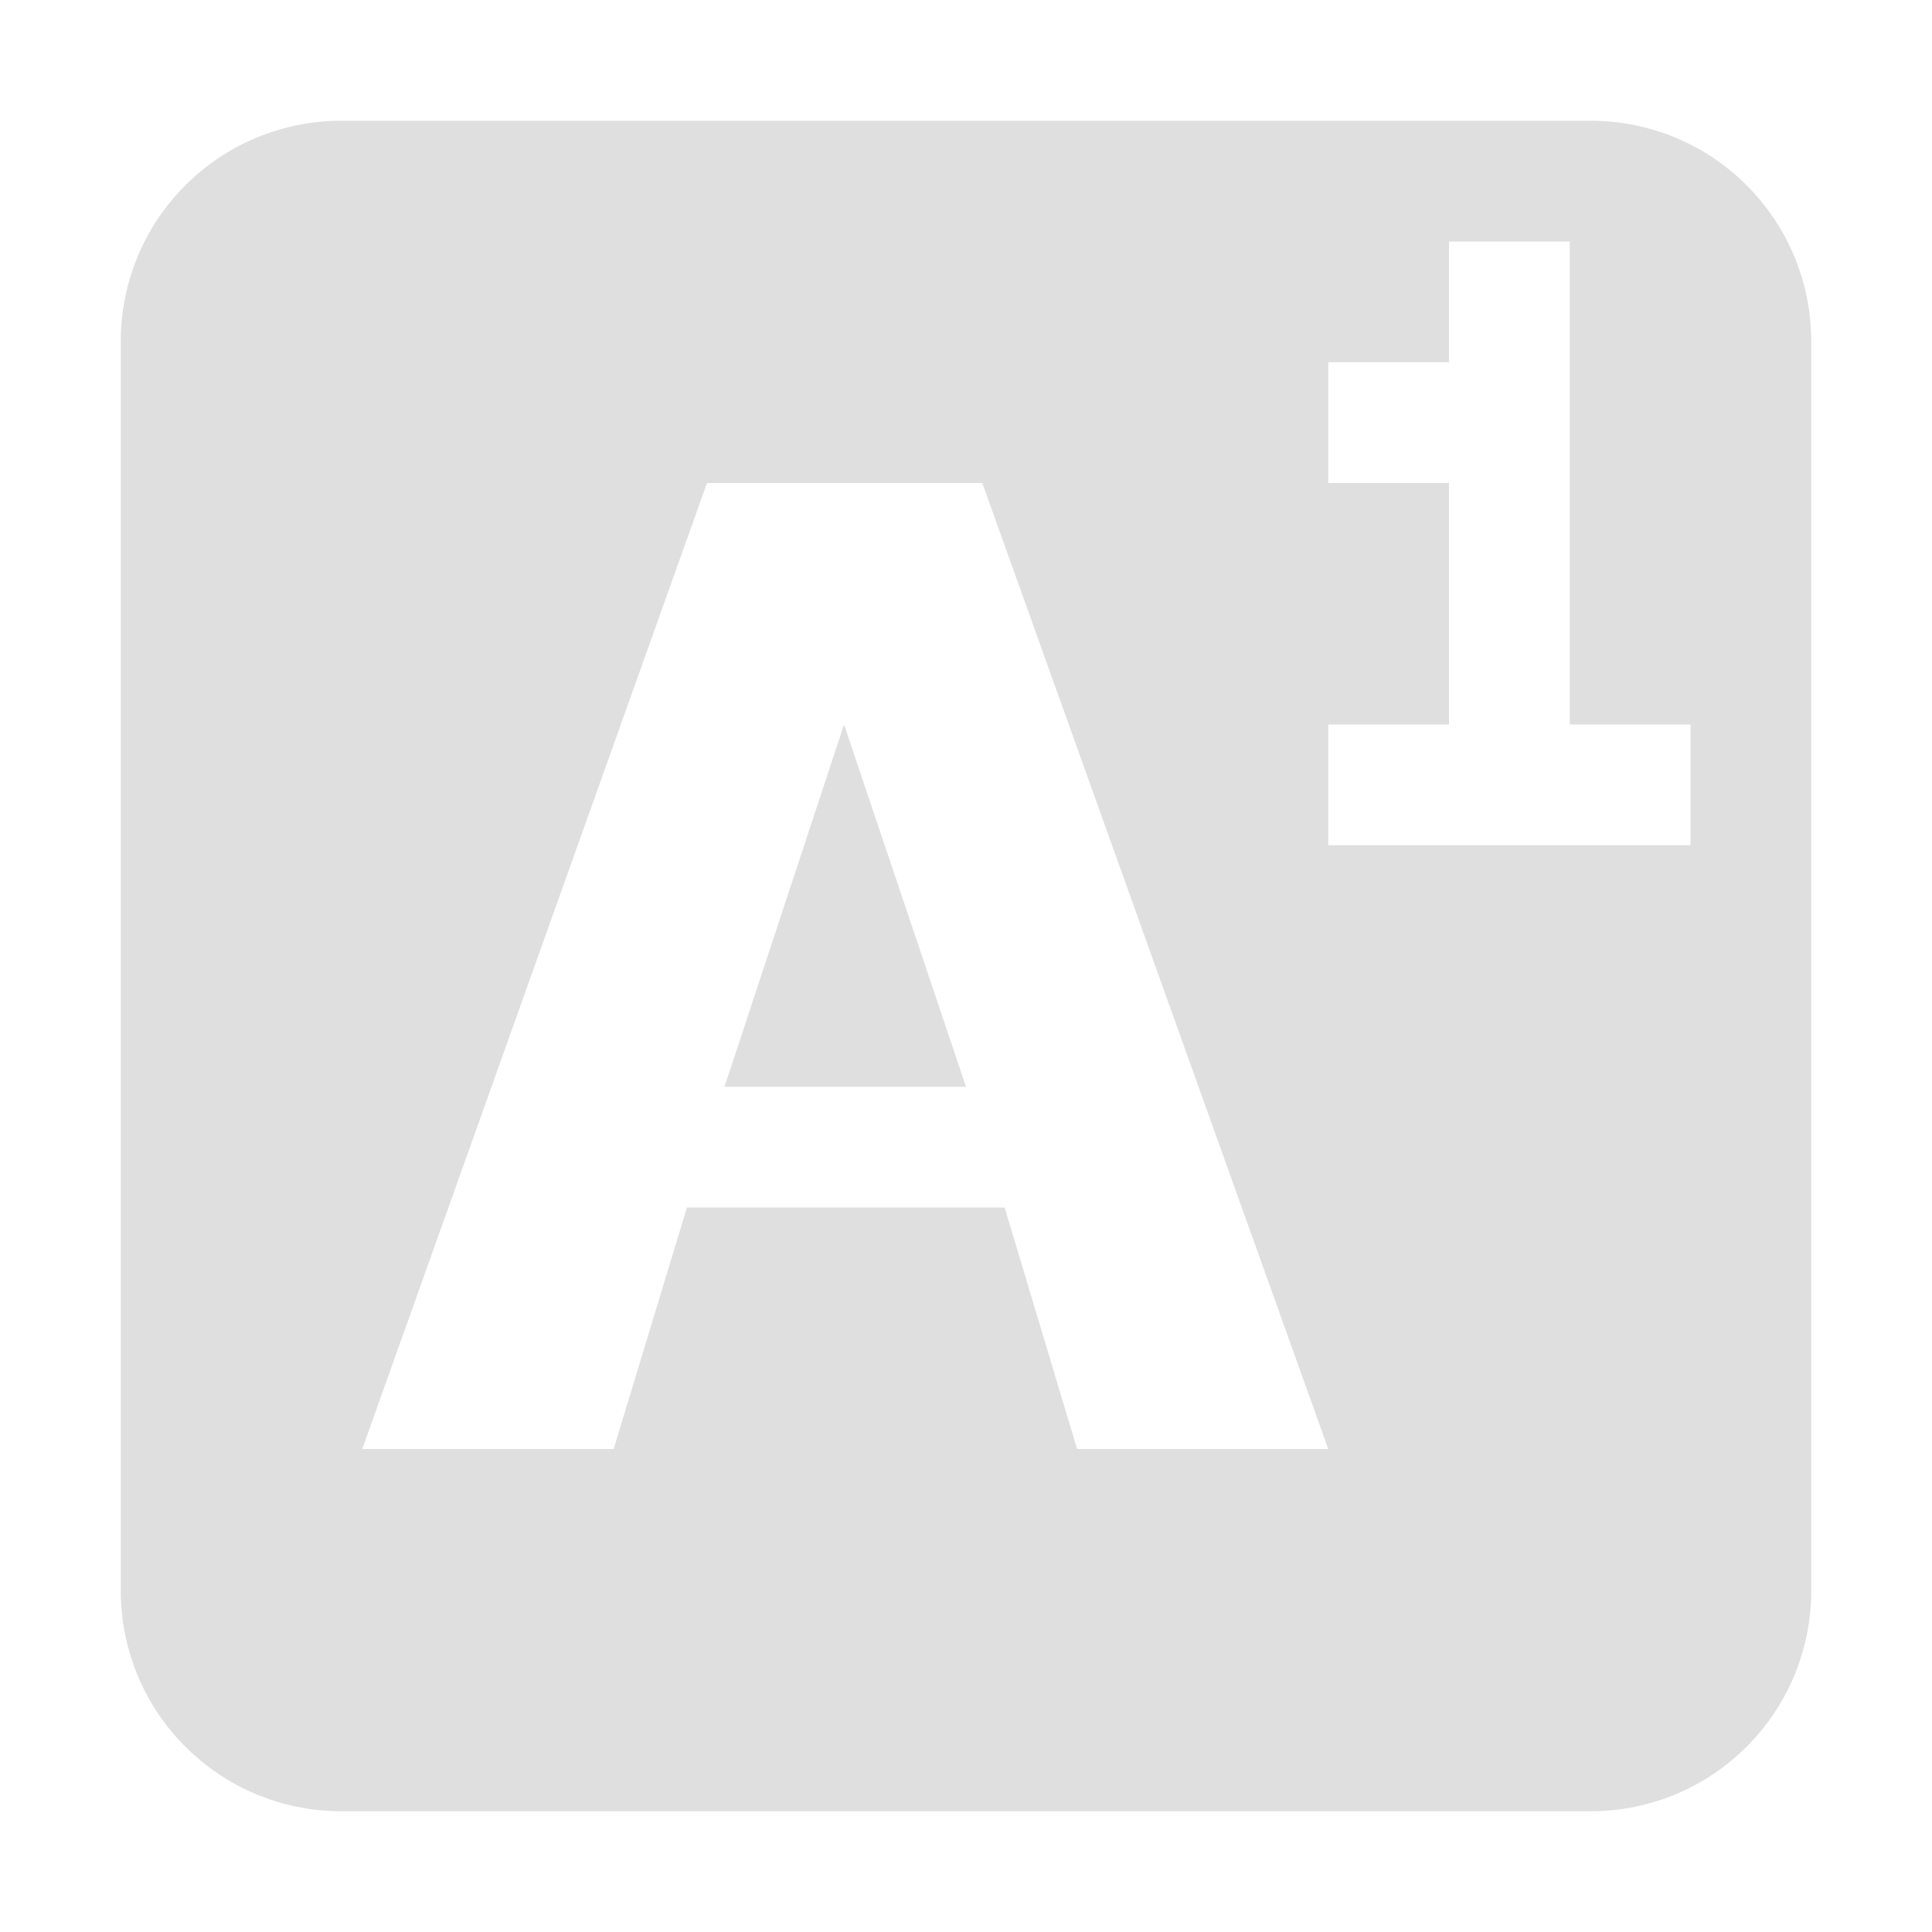 <svg xmlns="http://www.w3.org/2000/svg" width="16" height="16" version="1.1">
 <defs>
  <style id="current-color-scheme" type="text/css">
   .ColorScheme-Text { color:#dfdfdf; } .ColorScheme-Highlight { color:#4285f4; } .ColorScheme-NeutralText { color:#ff9800; } .ColorScheme-PositiveText { color:#4caf50; } .ColorScheme-NegativeText { color:#f44336; }
  </style>
 </defs>
 <path style="fill:currentColor;fill-rule:evenodd" class="ColorScheme-Text" d="M 2.83,1 C 1.816,1 1,1.816 1,2.83 V 13.17 C 1,14.184 1.816,15 2.83,15 H 13.17 C 14.184,15 15,14.184 15,13.17 V 2.83 C 15,1.816 14.184,1 13.17,1 Z M 12,2 h 1 v 4 h 1 V 7 H 11 V 6 h 1 V 4 H 11 V 3 h 1 z M 5.855,4 H 8.135 L 11,12 H 8.92 L 8.32,10 H 5.689 L 5.082,12 H 3 Z M 6.99,6 6,9 h 2 z"/>
</svg>
